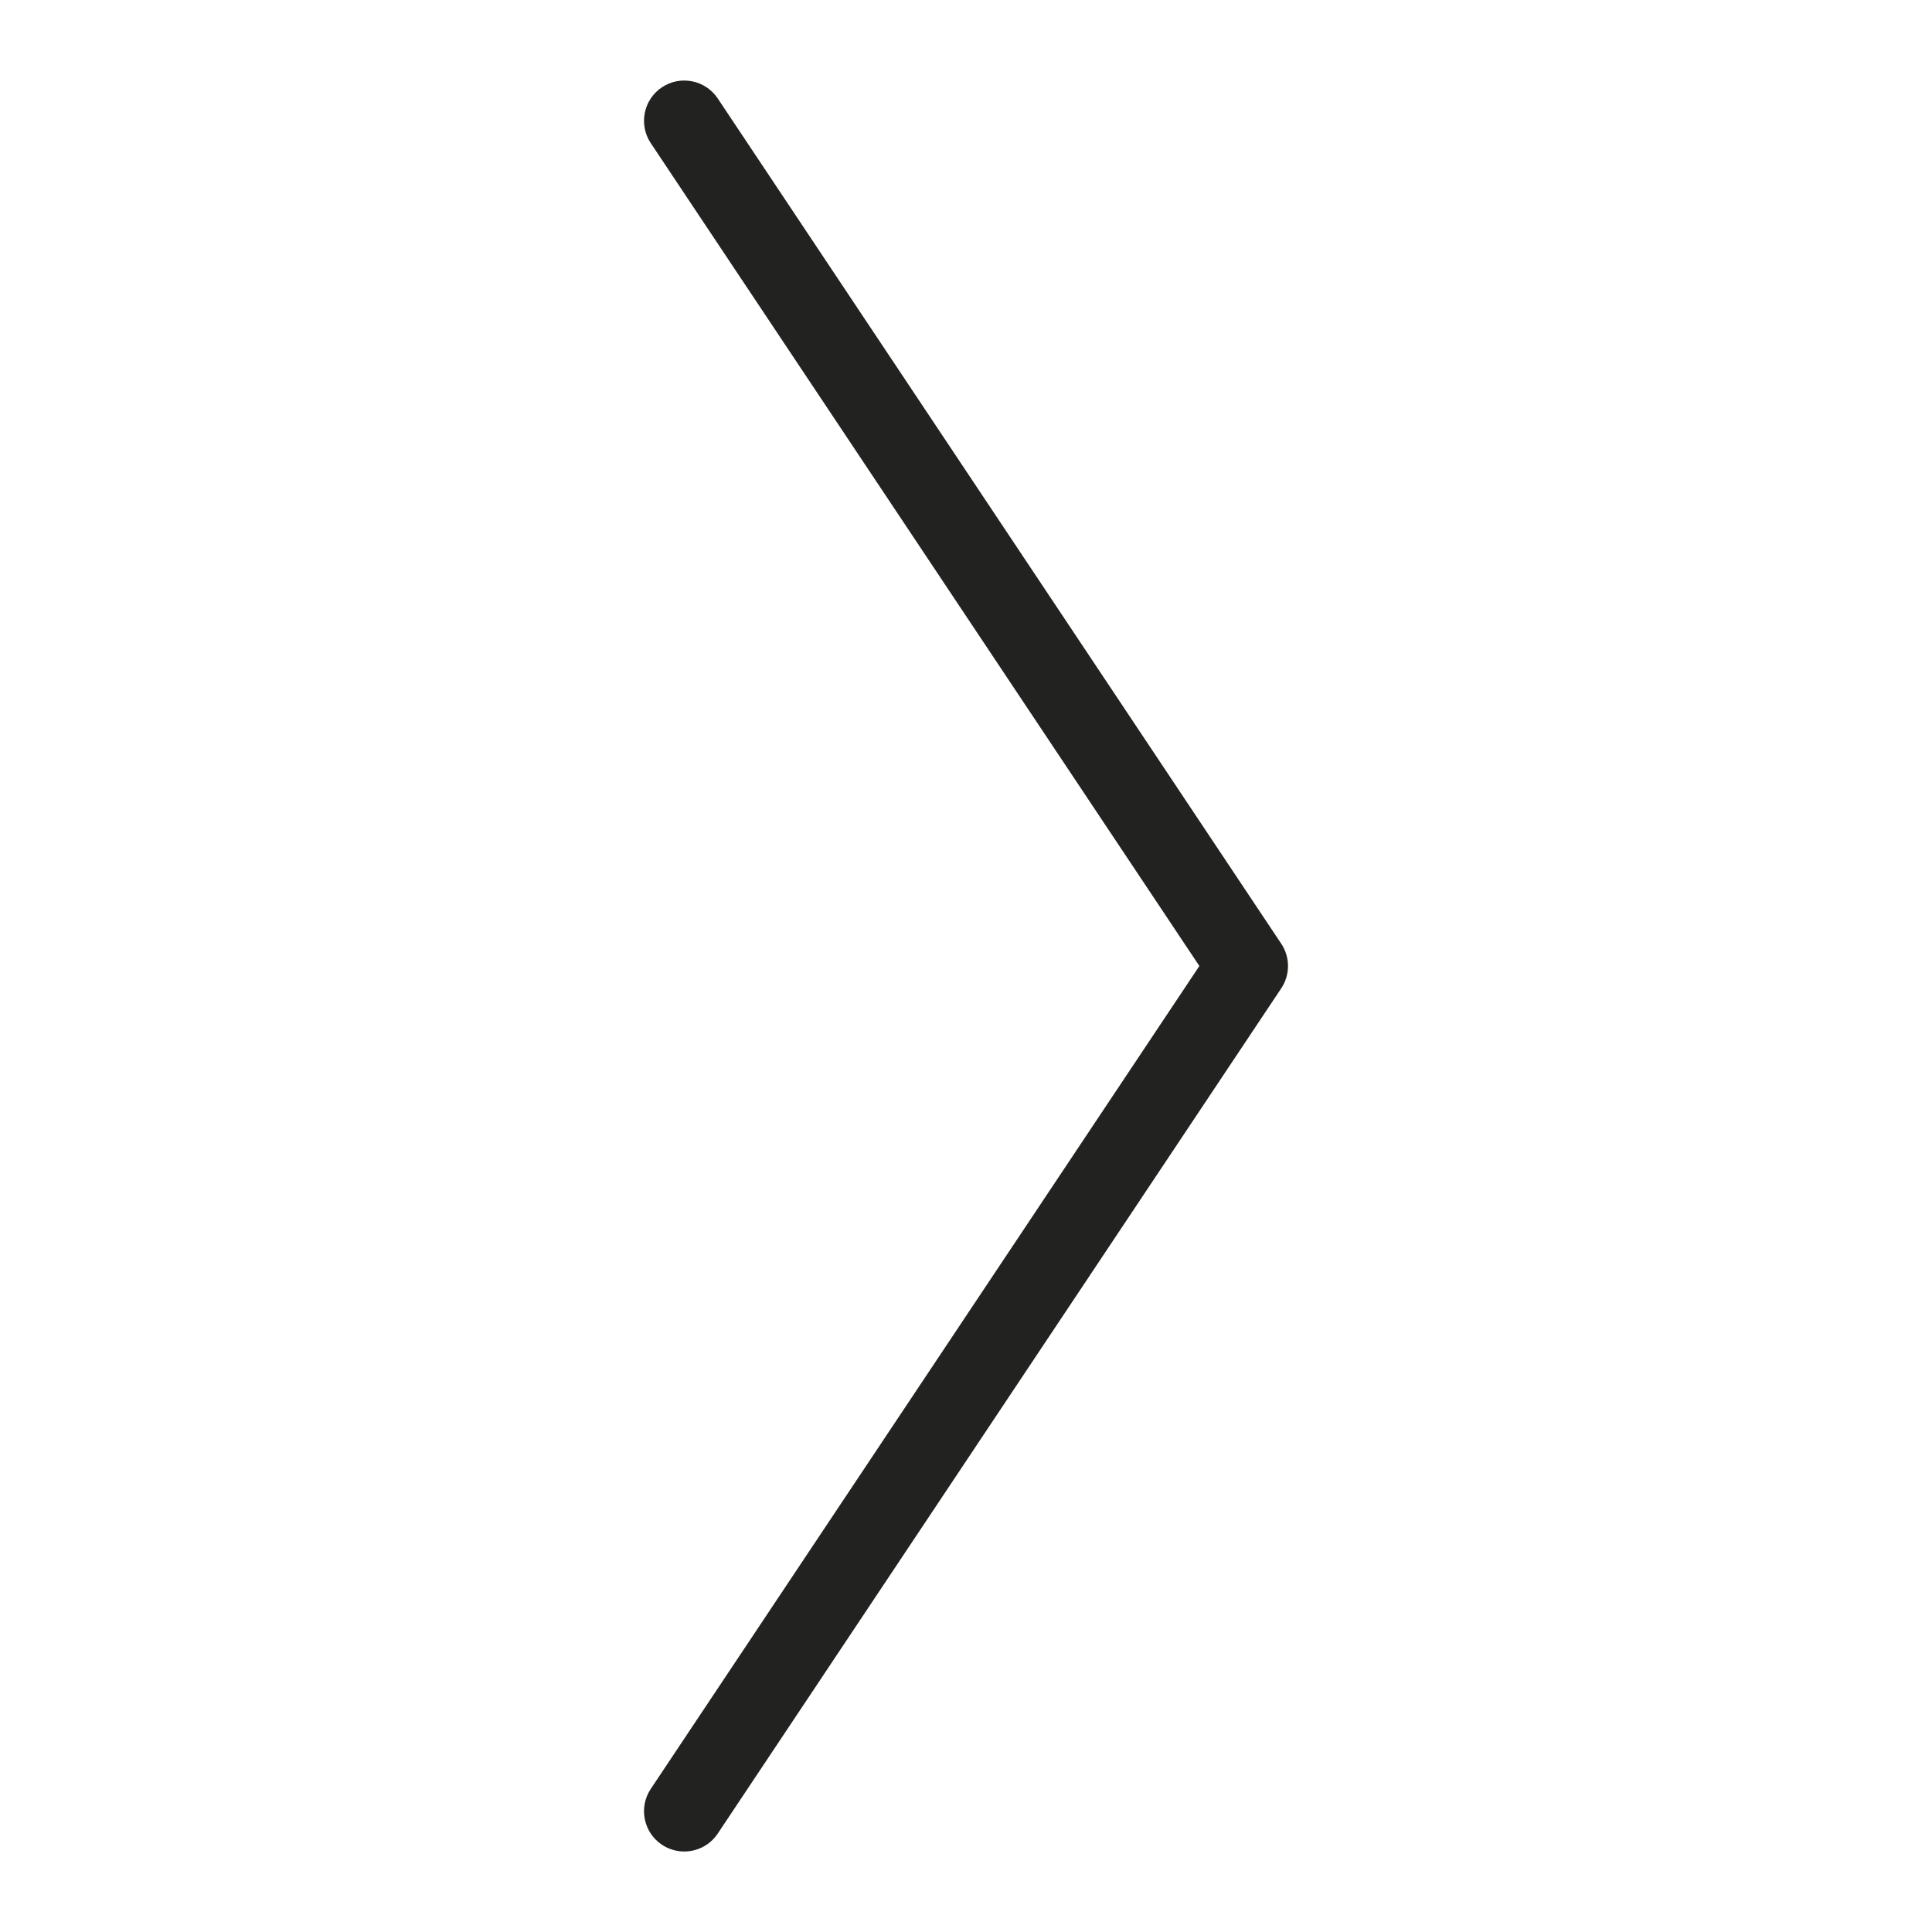 <?xml version="1.0" encoding="utf-8"?>
<!-- Generator: Adobe Illustrator 19.2.1, SVG Export Plug-In . SVG Version: 6.00 Build 0)  -->
<!DOCTYPE svg PUBLIC "-//W3C//DTD SVG 1.1//EN" "http://www.w3.org/Graphics/SVG/1.1/DTD/svg11.dtd">
<svg version="1.1" id="Layer_1" xmlns="http://www.w3.org/2000/svg" xmlns:xlink="http://www.w3.org/1999/xlink" x="0px" y="0px"
	 width="48px" height="48px" viewBox="0 0 48 48" enable-background="new 0 0 48 48" xml:space="preserve">
<path fill="#222221" d="M16.445,45.832C16.616,45.945,16.809,46,16.999,46c0.323,0,0.64-0.156,0.833-0.445l14-21
	c0.224-0.336,0.224-0.773,0-1.109l-14-21c-0.307-0.46-0.928-0.583-1.387-0.277c-0.459,0.307-0.583,0.927-0.277,1.387L29.798,24
	l-13.63,20.445C15.862,44.905,15.986,45.525,16.445,45.832z"/>
</svg>
